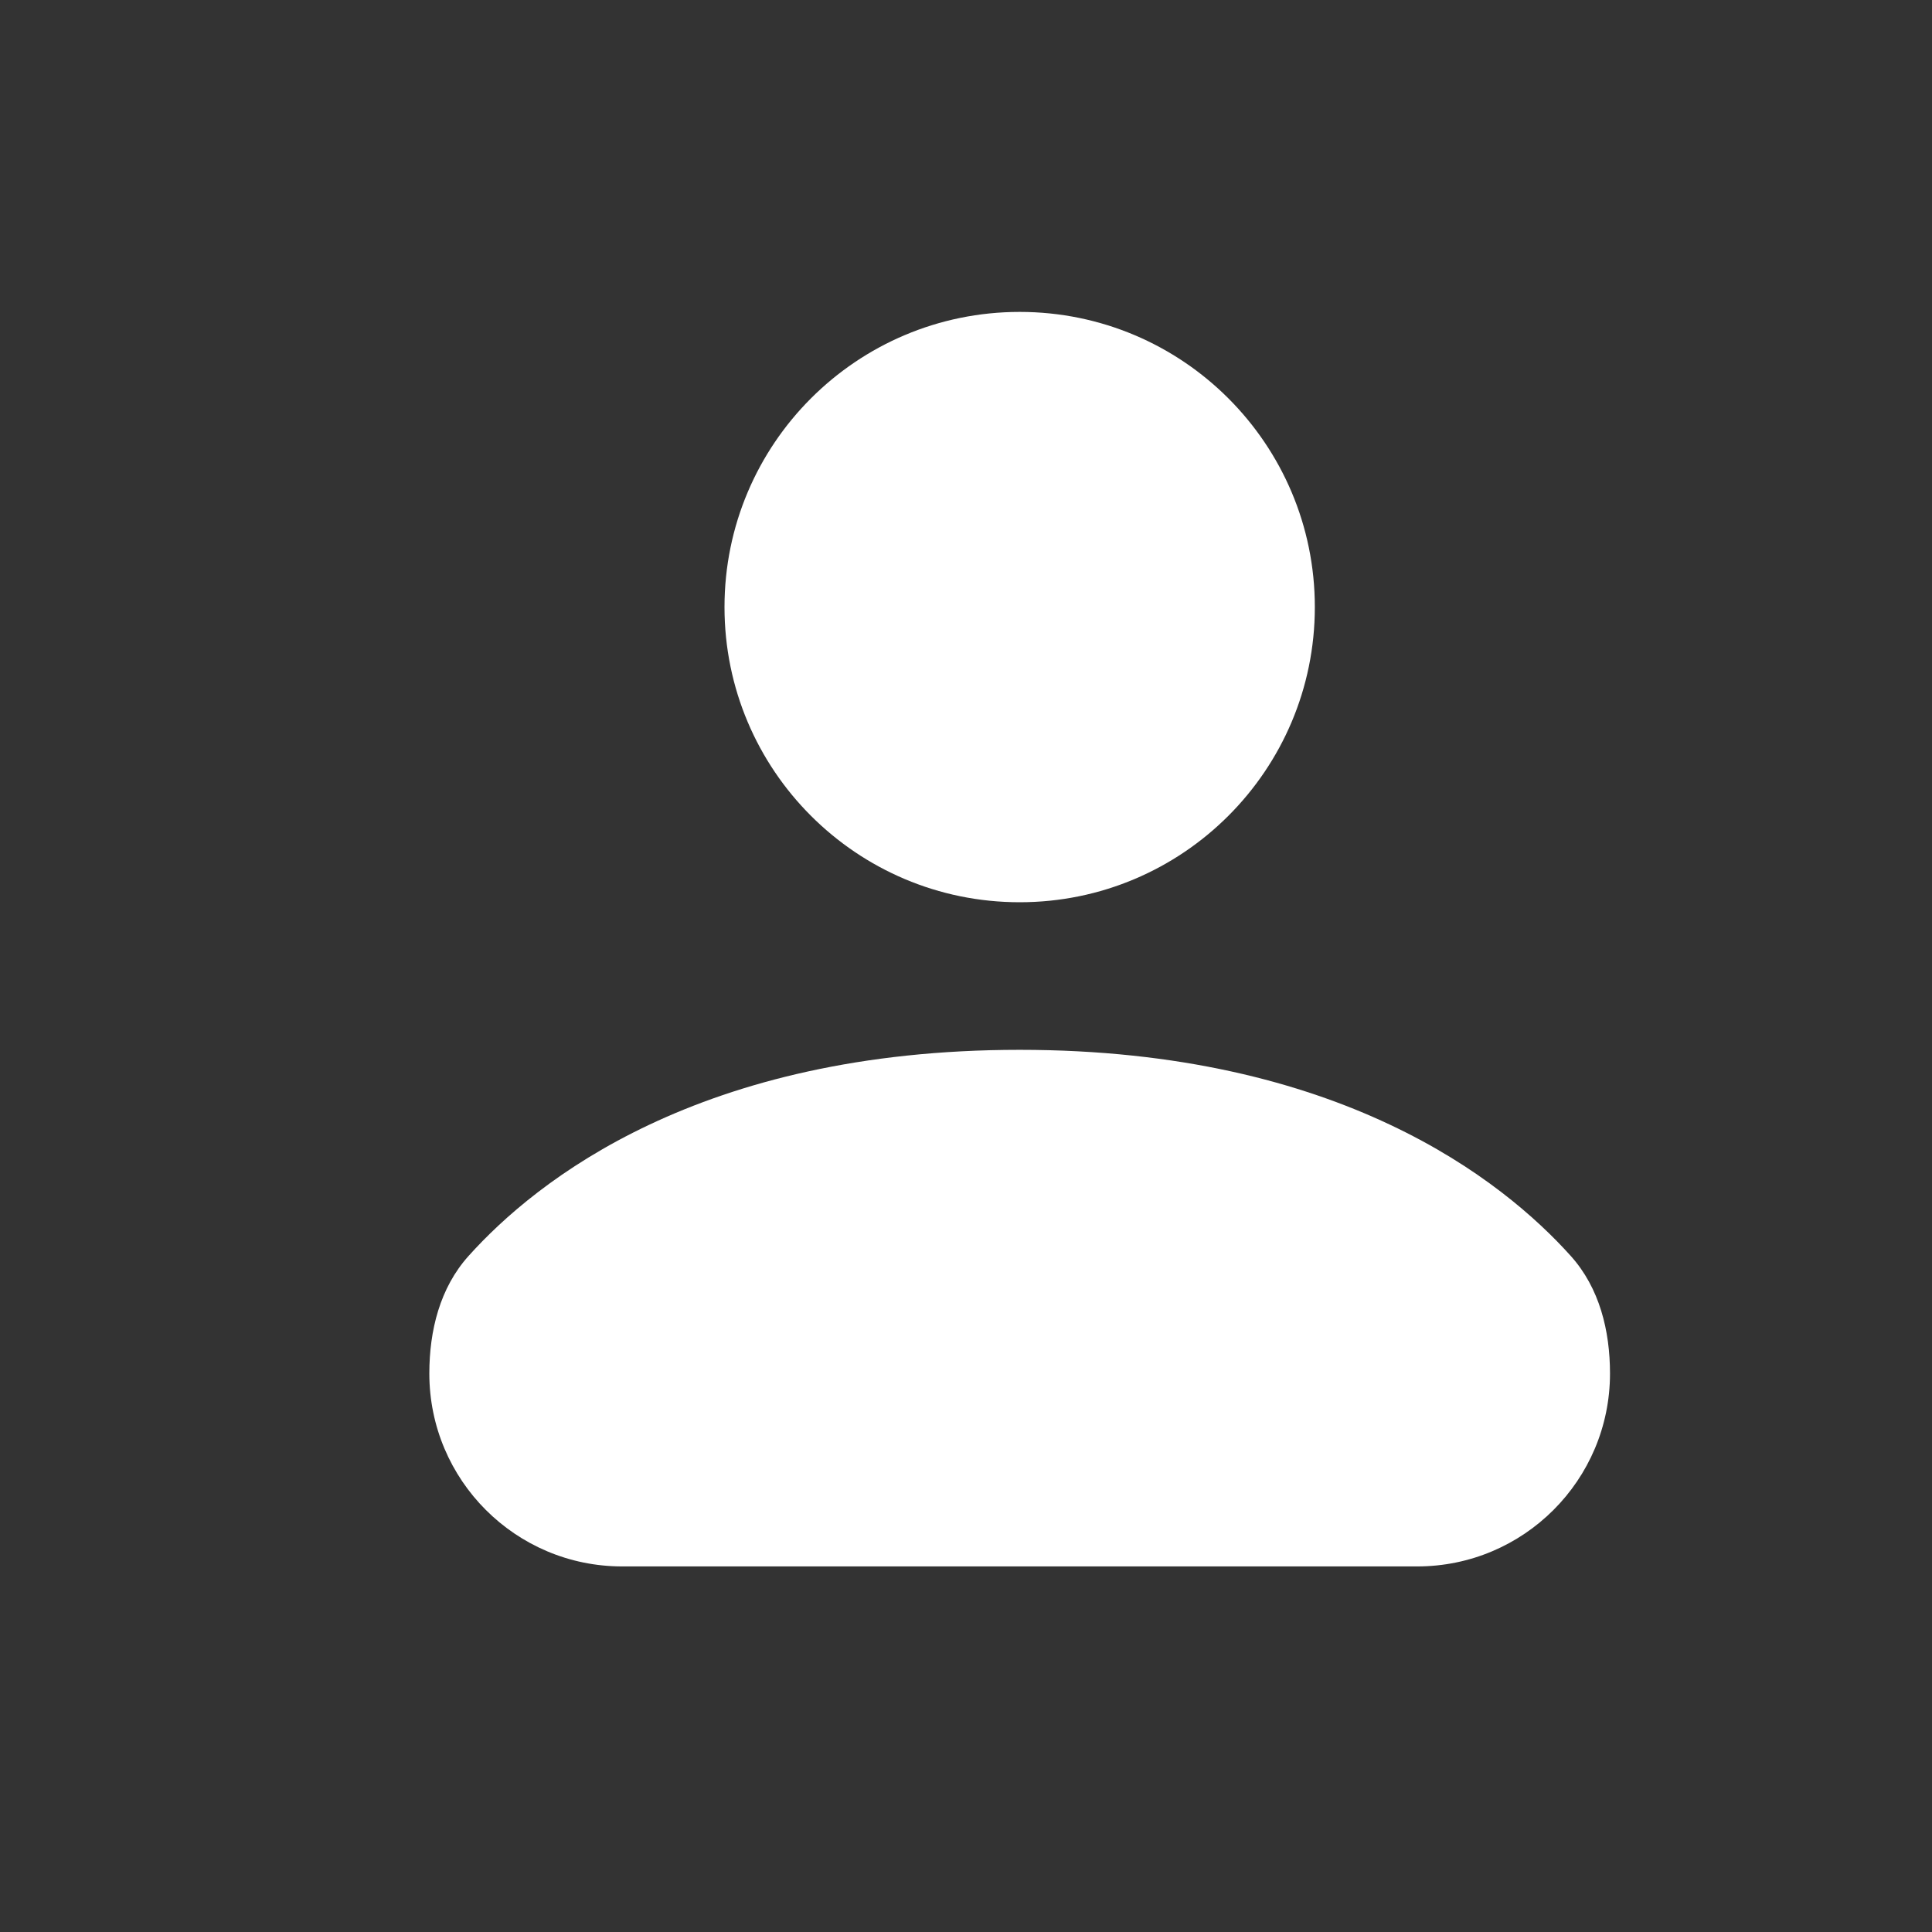 <svg width="36" height="36" viewBox="0 0 36 36" fill="none" xmlns="http://www.w3.org/2000/svg">
<rect x="0" y="0" width="36" height="36" fill="#333333" stroke="none"/>
<path d="M19 16.812C22.038 16.812 24.5 14.35 24.5 11.312C24.5 8.275 22.038 5.812 19 5.812C15.962 5.812 13.5 8.275 13.5 11.312C13.5 14.35 15.962 16.812 19 16.812Z" fill="white"/>
<path d="M8 25.594C8 27.579 9.609 29.188 11.593 29.188H26.407C28.391 29.188 30 27.579 30 25.594C30 24.794 29.804 23.999 29.27 23.404C28.008 21.998 24.962 19.562 19 19.562C13.038 19.562 9.992 21.998 8.73 23.404C8.196 23.999 8 24.794 8 25.594Z" fill="white"/>
</svg>
